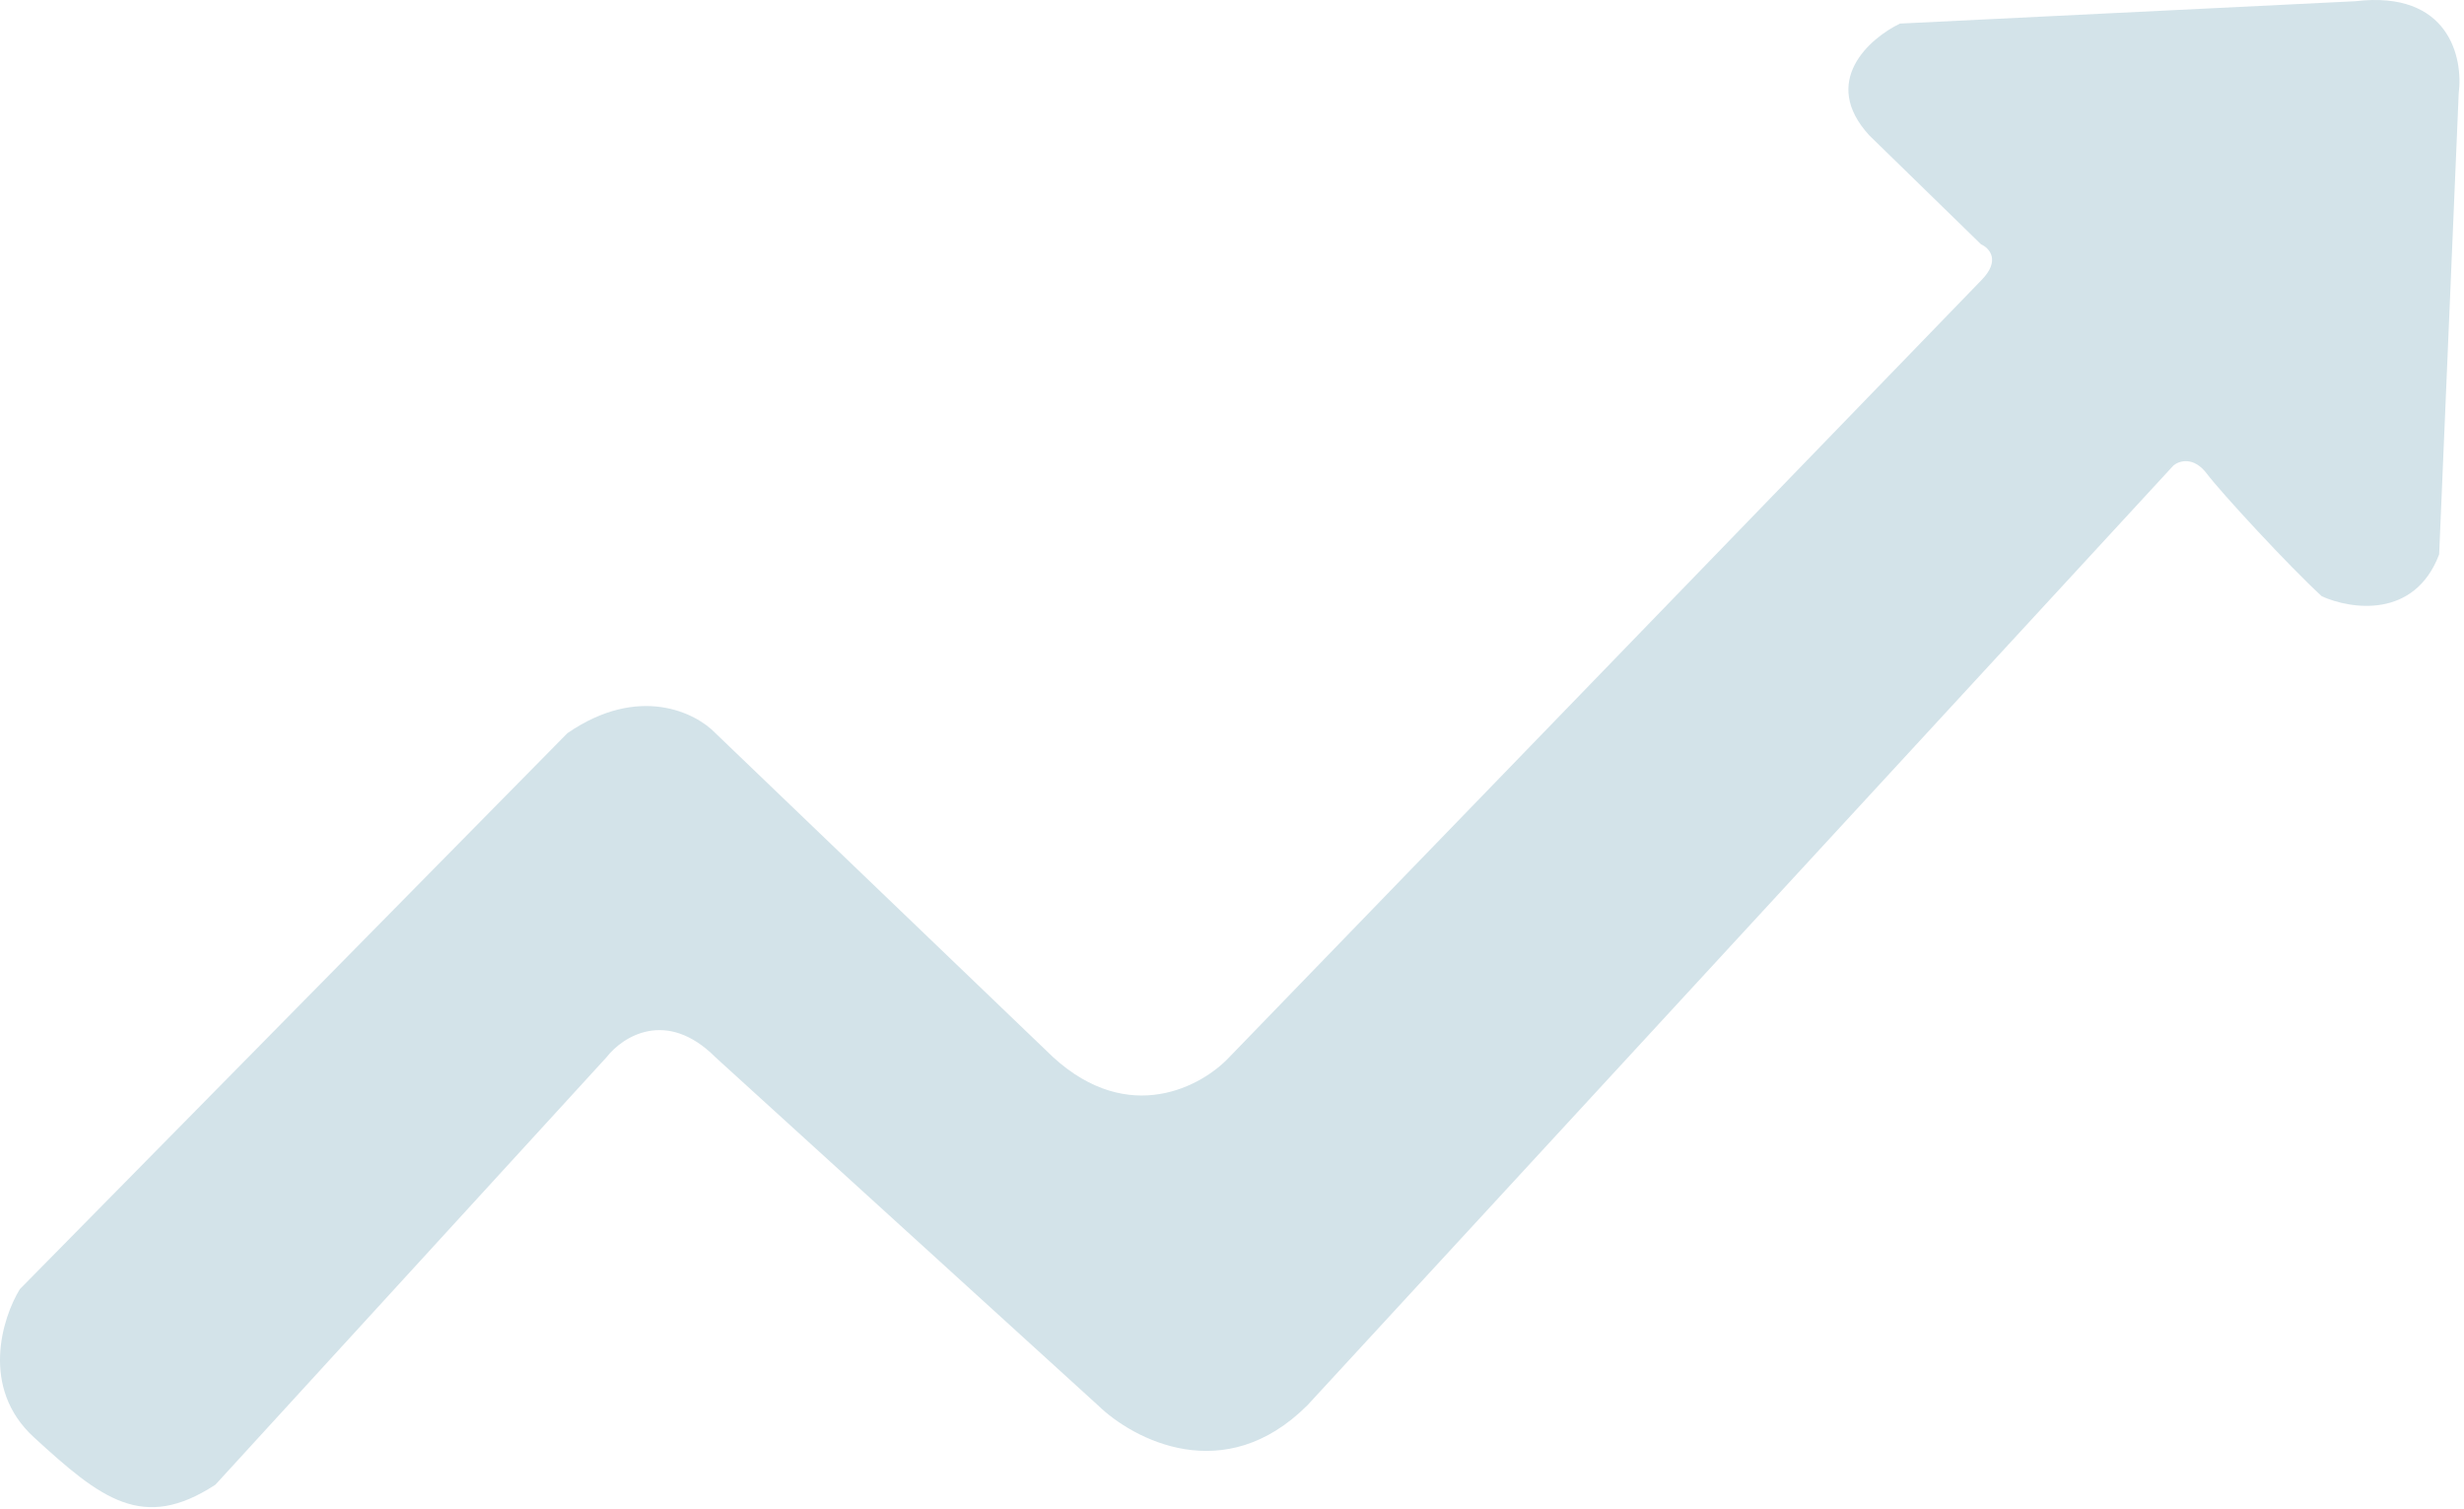 <svg width="441" height="270" viewBox="0 0 441 270" fill="none" xmlns="http://www.w3.org/2000/svg">
<path d="M3.552 230.719L101.552 131.219C114.352 122.418 124.552 127.552 128.052 131.219L188.5 189.219C202.1 201.619 215.167 194.386 220 189.219L354.552 50.22C358.152 46.62 356.052 44.386 354.552 43.72L334.552 24.22C325.752 14.62 334.552 6.886 340.052 4.22L421.552 0.219C438.352 -1.781 440.886 10.386 440.052 16.719L436.552 99.219C432.152 110.82 420.719 109.053 415.552 106.719C409.552 101.219 397.4 88.008 395 84.808C392.6 81.608 390 82.474 389 83.308L234 251.5C219.2 266.3 202.833 257.667 196.5 251.5L128.052 189.219C119.252 180.419 111.386 185.552 108.552 189.219L38.552 265.719C25.552 274.219 18.052 268.219 6.052 257.219C-3.548 248.419 0.386 235.886 3.552 230.719Z" fill="#D3E3E9"/>
</svg>
